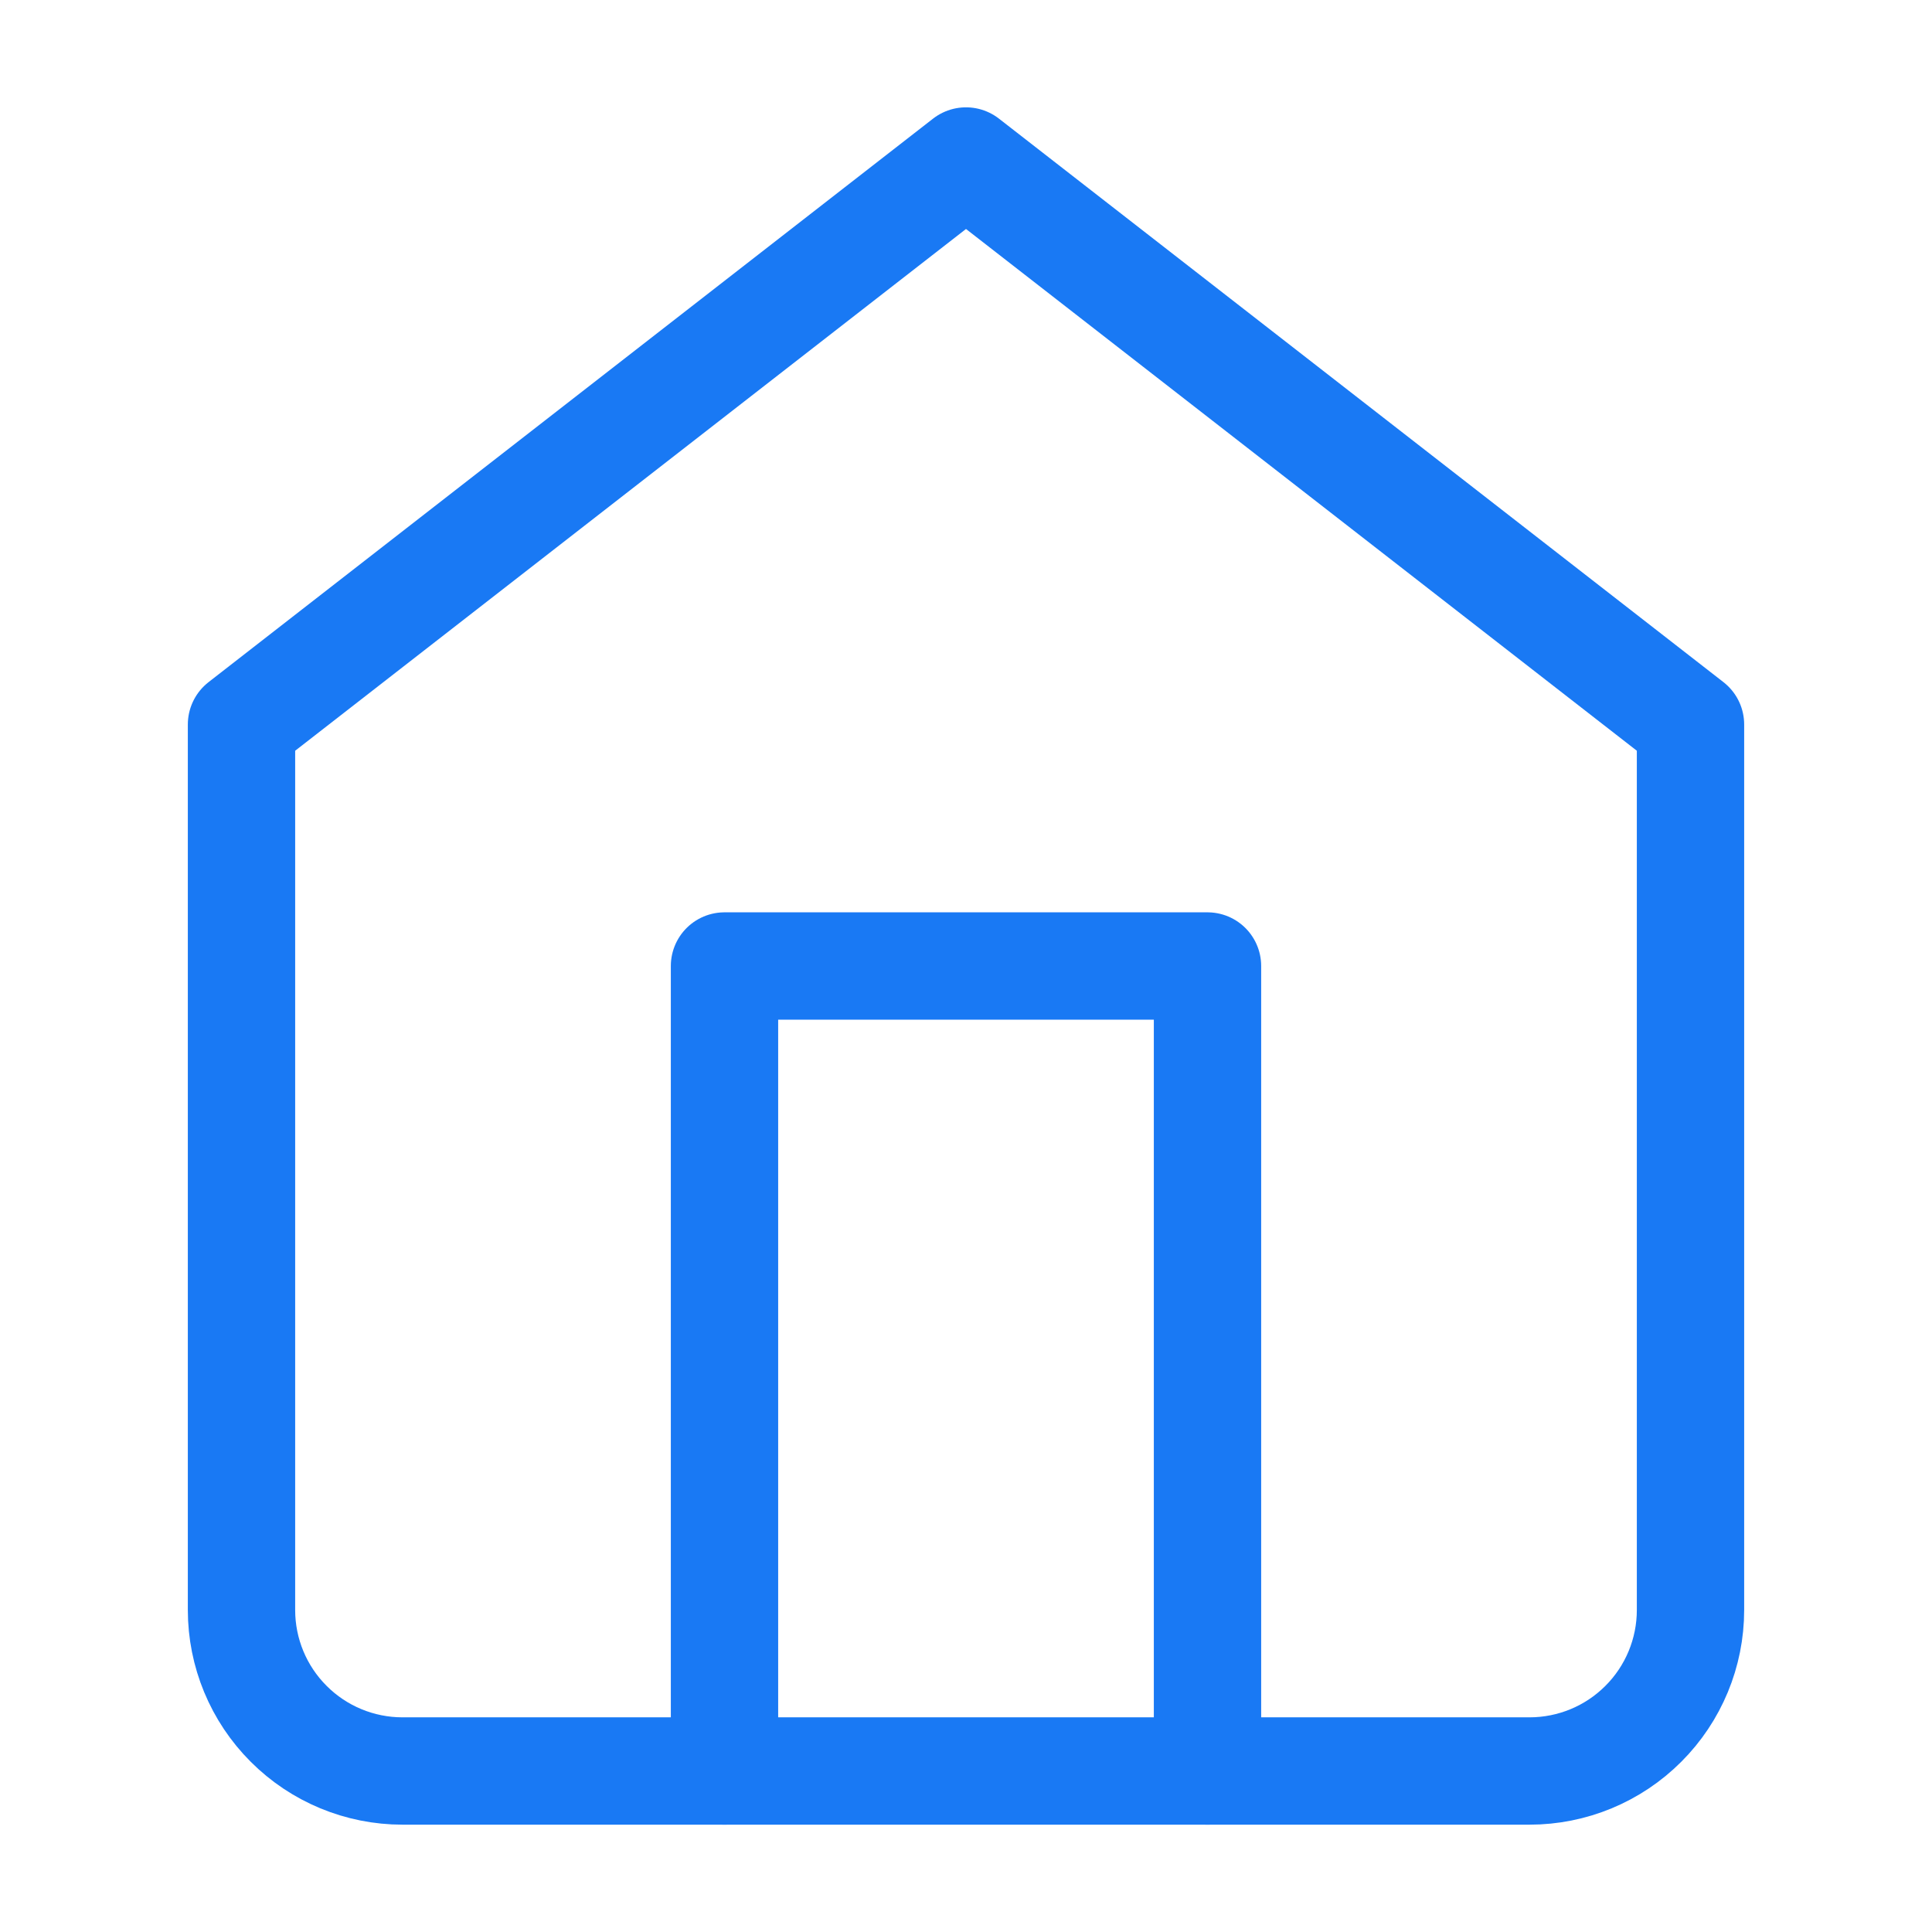 <svg width="36" height="36" viewBox="0 0 36 36" fill="none" xmlns="http://www.w3.org/2000/svg">
<g id="lucide:home">
<g id="Group">
<path id="Vector" d="M4.5 13.5L18 3L31.5 13.5V30C31.5 30.796 31.184 31.559 30.621 32.121C30.059 32.684 29.296 33 28.5 33H7.5C6.704 33 5.941 32.684 5.379 32.121C4.816 31.559 4.5 30.796 4.5 30V13.5Z" stroke="#1979F4" stroke-width="2" stroke-linecap="round" stroke-linejoin="round"/>
<path id="Vector_2" d="M13.5 33V18H22.5V33" stroke="#1979F4" stroke-width="2" stroke-linecap="round" stroke-linejoin="round"/>
</g>
</g>
</svg>
